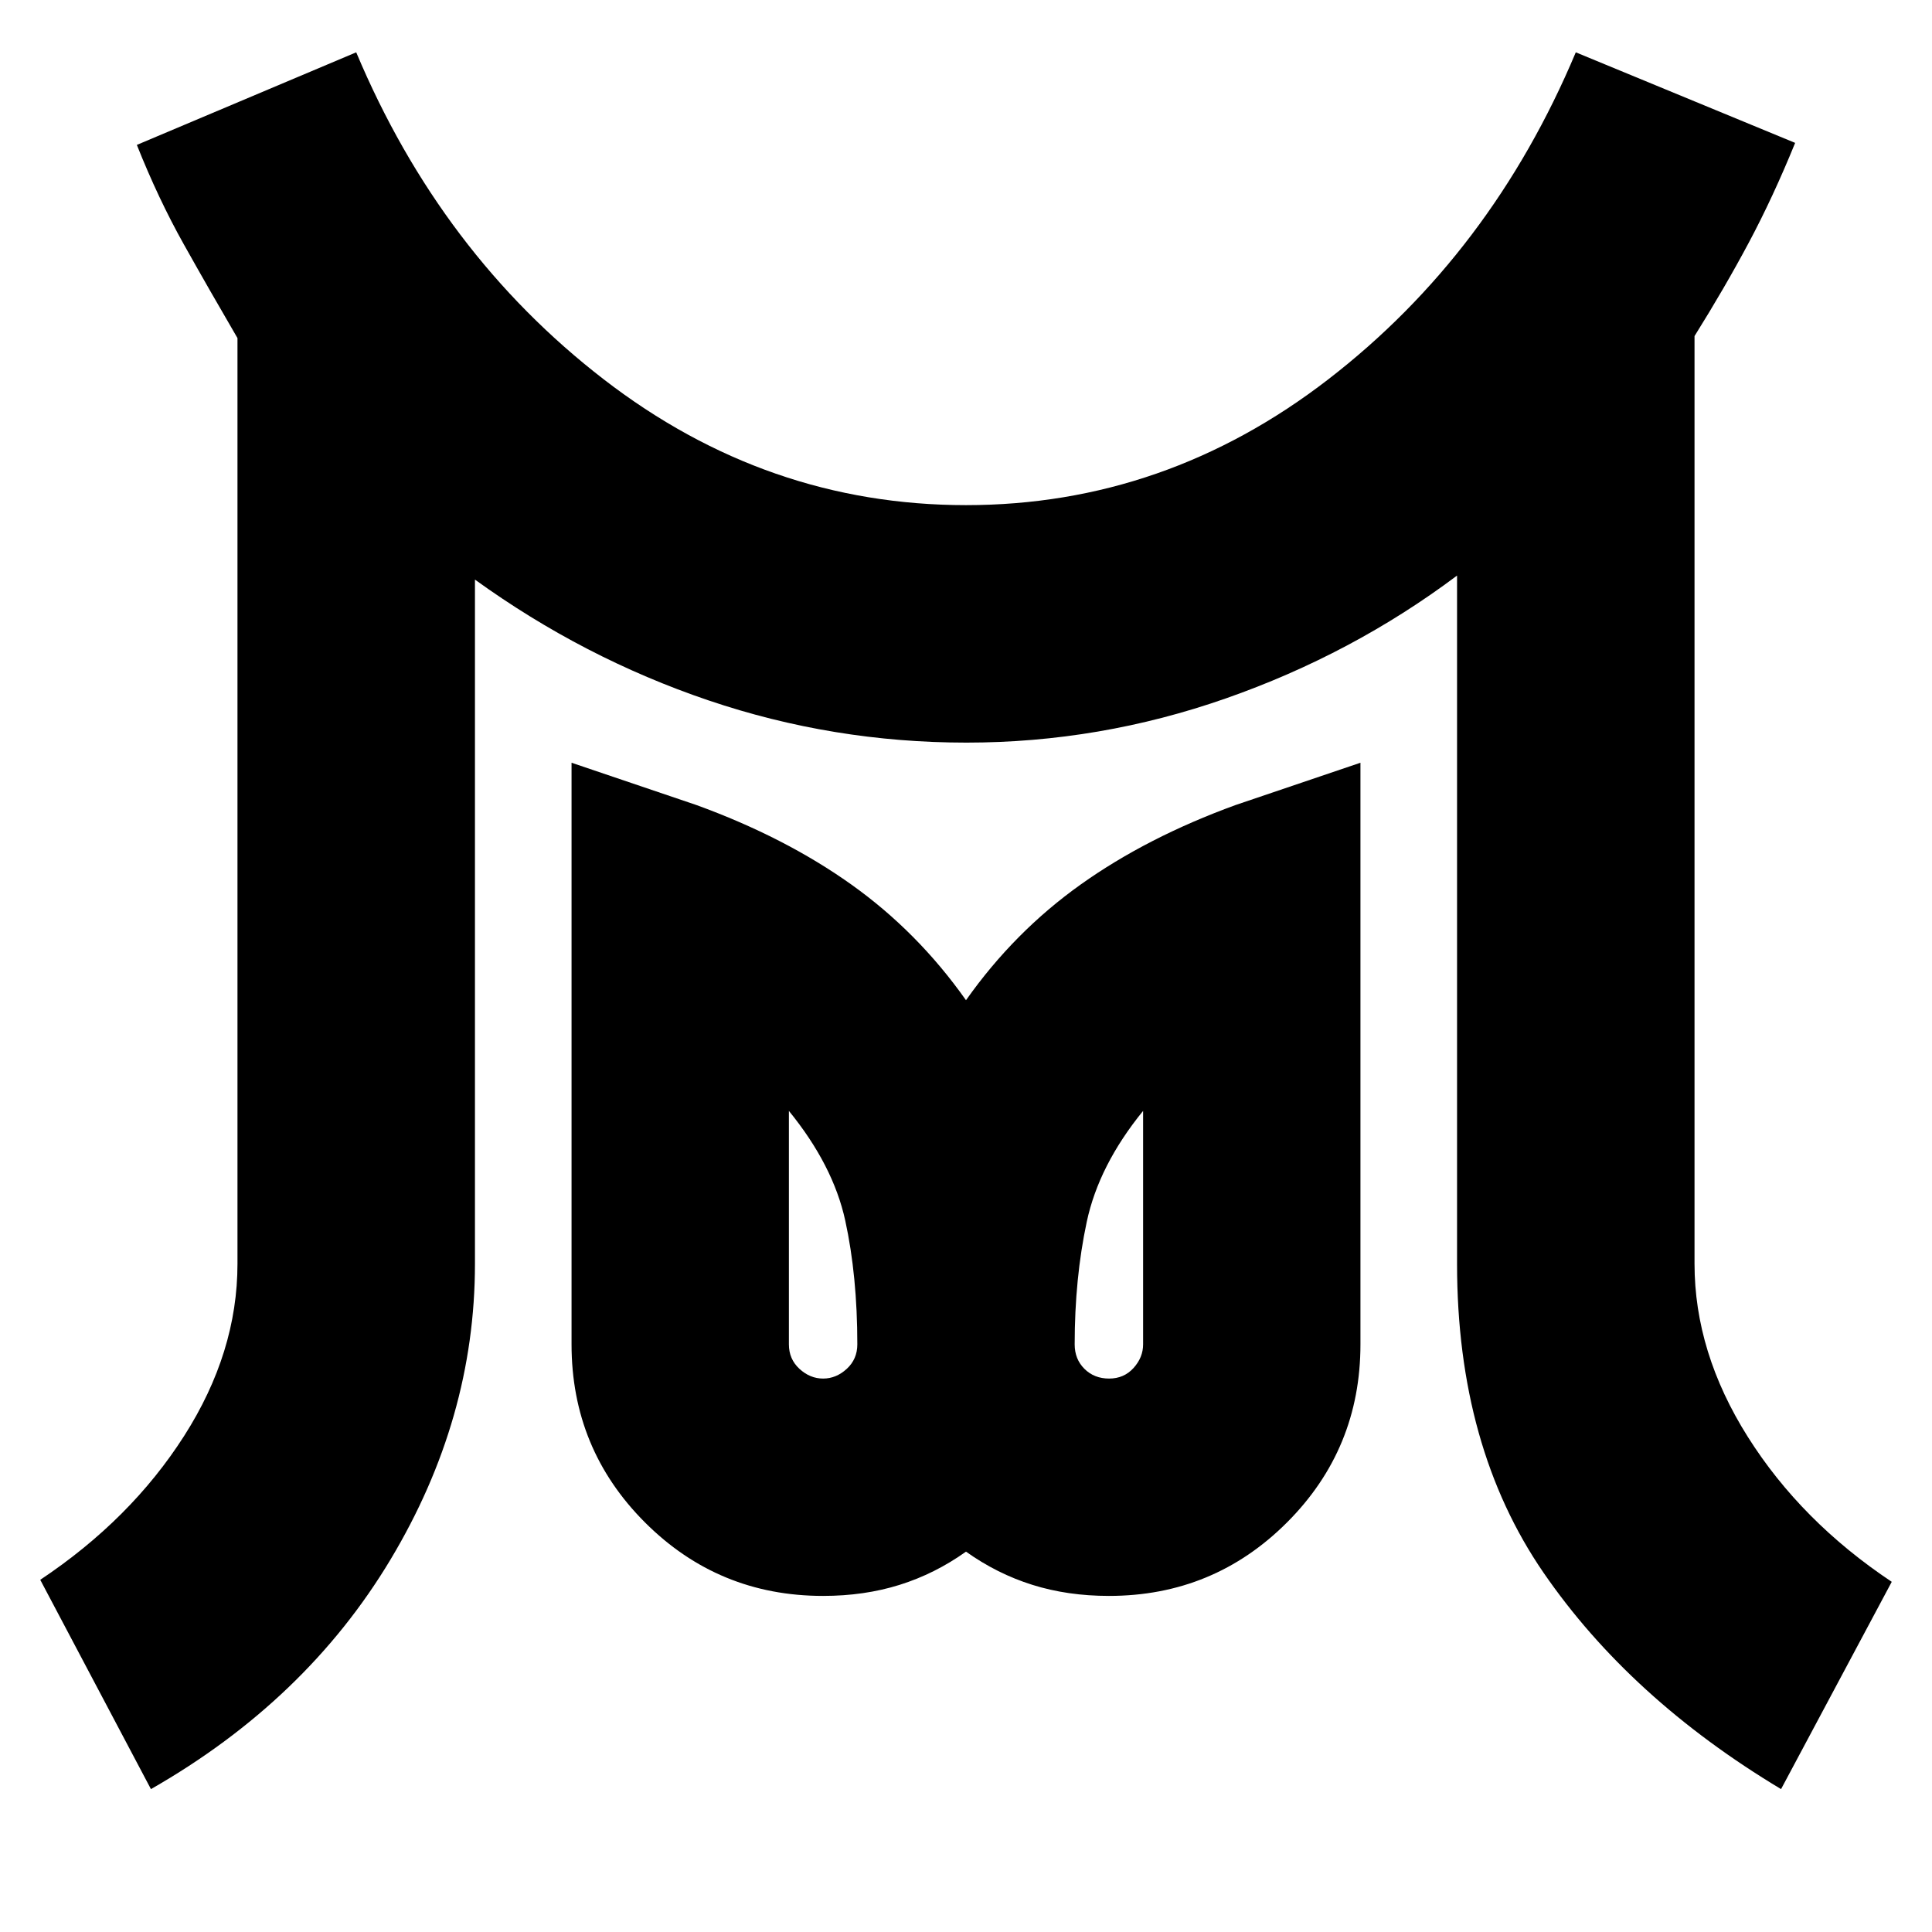 <svg xmlns="http://www.w3.org/2000/svg" height="20" viewBox="0 96 960 960" width="20"><path d="M409 781q6.5 0 11.75-4.825T426 764q0-34-6-61.5T392 648v116q0 7.35 5.25 12.175Q402.5 781 409 781Zm142.105 0q7.395 0 12.145-5.25T568 764V648q-22 27-28 55.125T534 764q0 7.35 4.855 12.175 4.856 4.825 12.25 4.825ZM75 985 20 881q45-30 71.5-71.5T118 724V264q-14-24-26.66-46.585T68 168l109-46q42 100 123 162.5T480 347q99 0 180-62.5T783 122l109 45q-11 27-23 49.5T842 263v461q0 44 26.5 86t71.5 72l-55 103q-75-45-118-107.5T724 724V382q-52 39-114.783 61-62.782 22-129 22Q414 465 352 444q-62-21-116-60v340q0 77-42 147T75 985Zm334-96q-52 0-88.5-36.5T284 764V475l62 21q44 16 77 39.5t57 57.5q24-34 57-57.5t77-39.5l62-21v289q0 52-36.5 88.5T551 889q-20.484 0-38.023-5.5Q495.439 878 480 867q-15.439 11-32.977 16.5Q429.484 889 409 889Zm142-125Zm-142 0Z"/></svg>